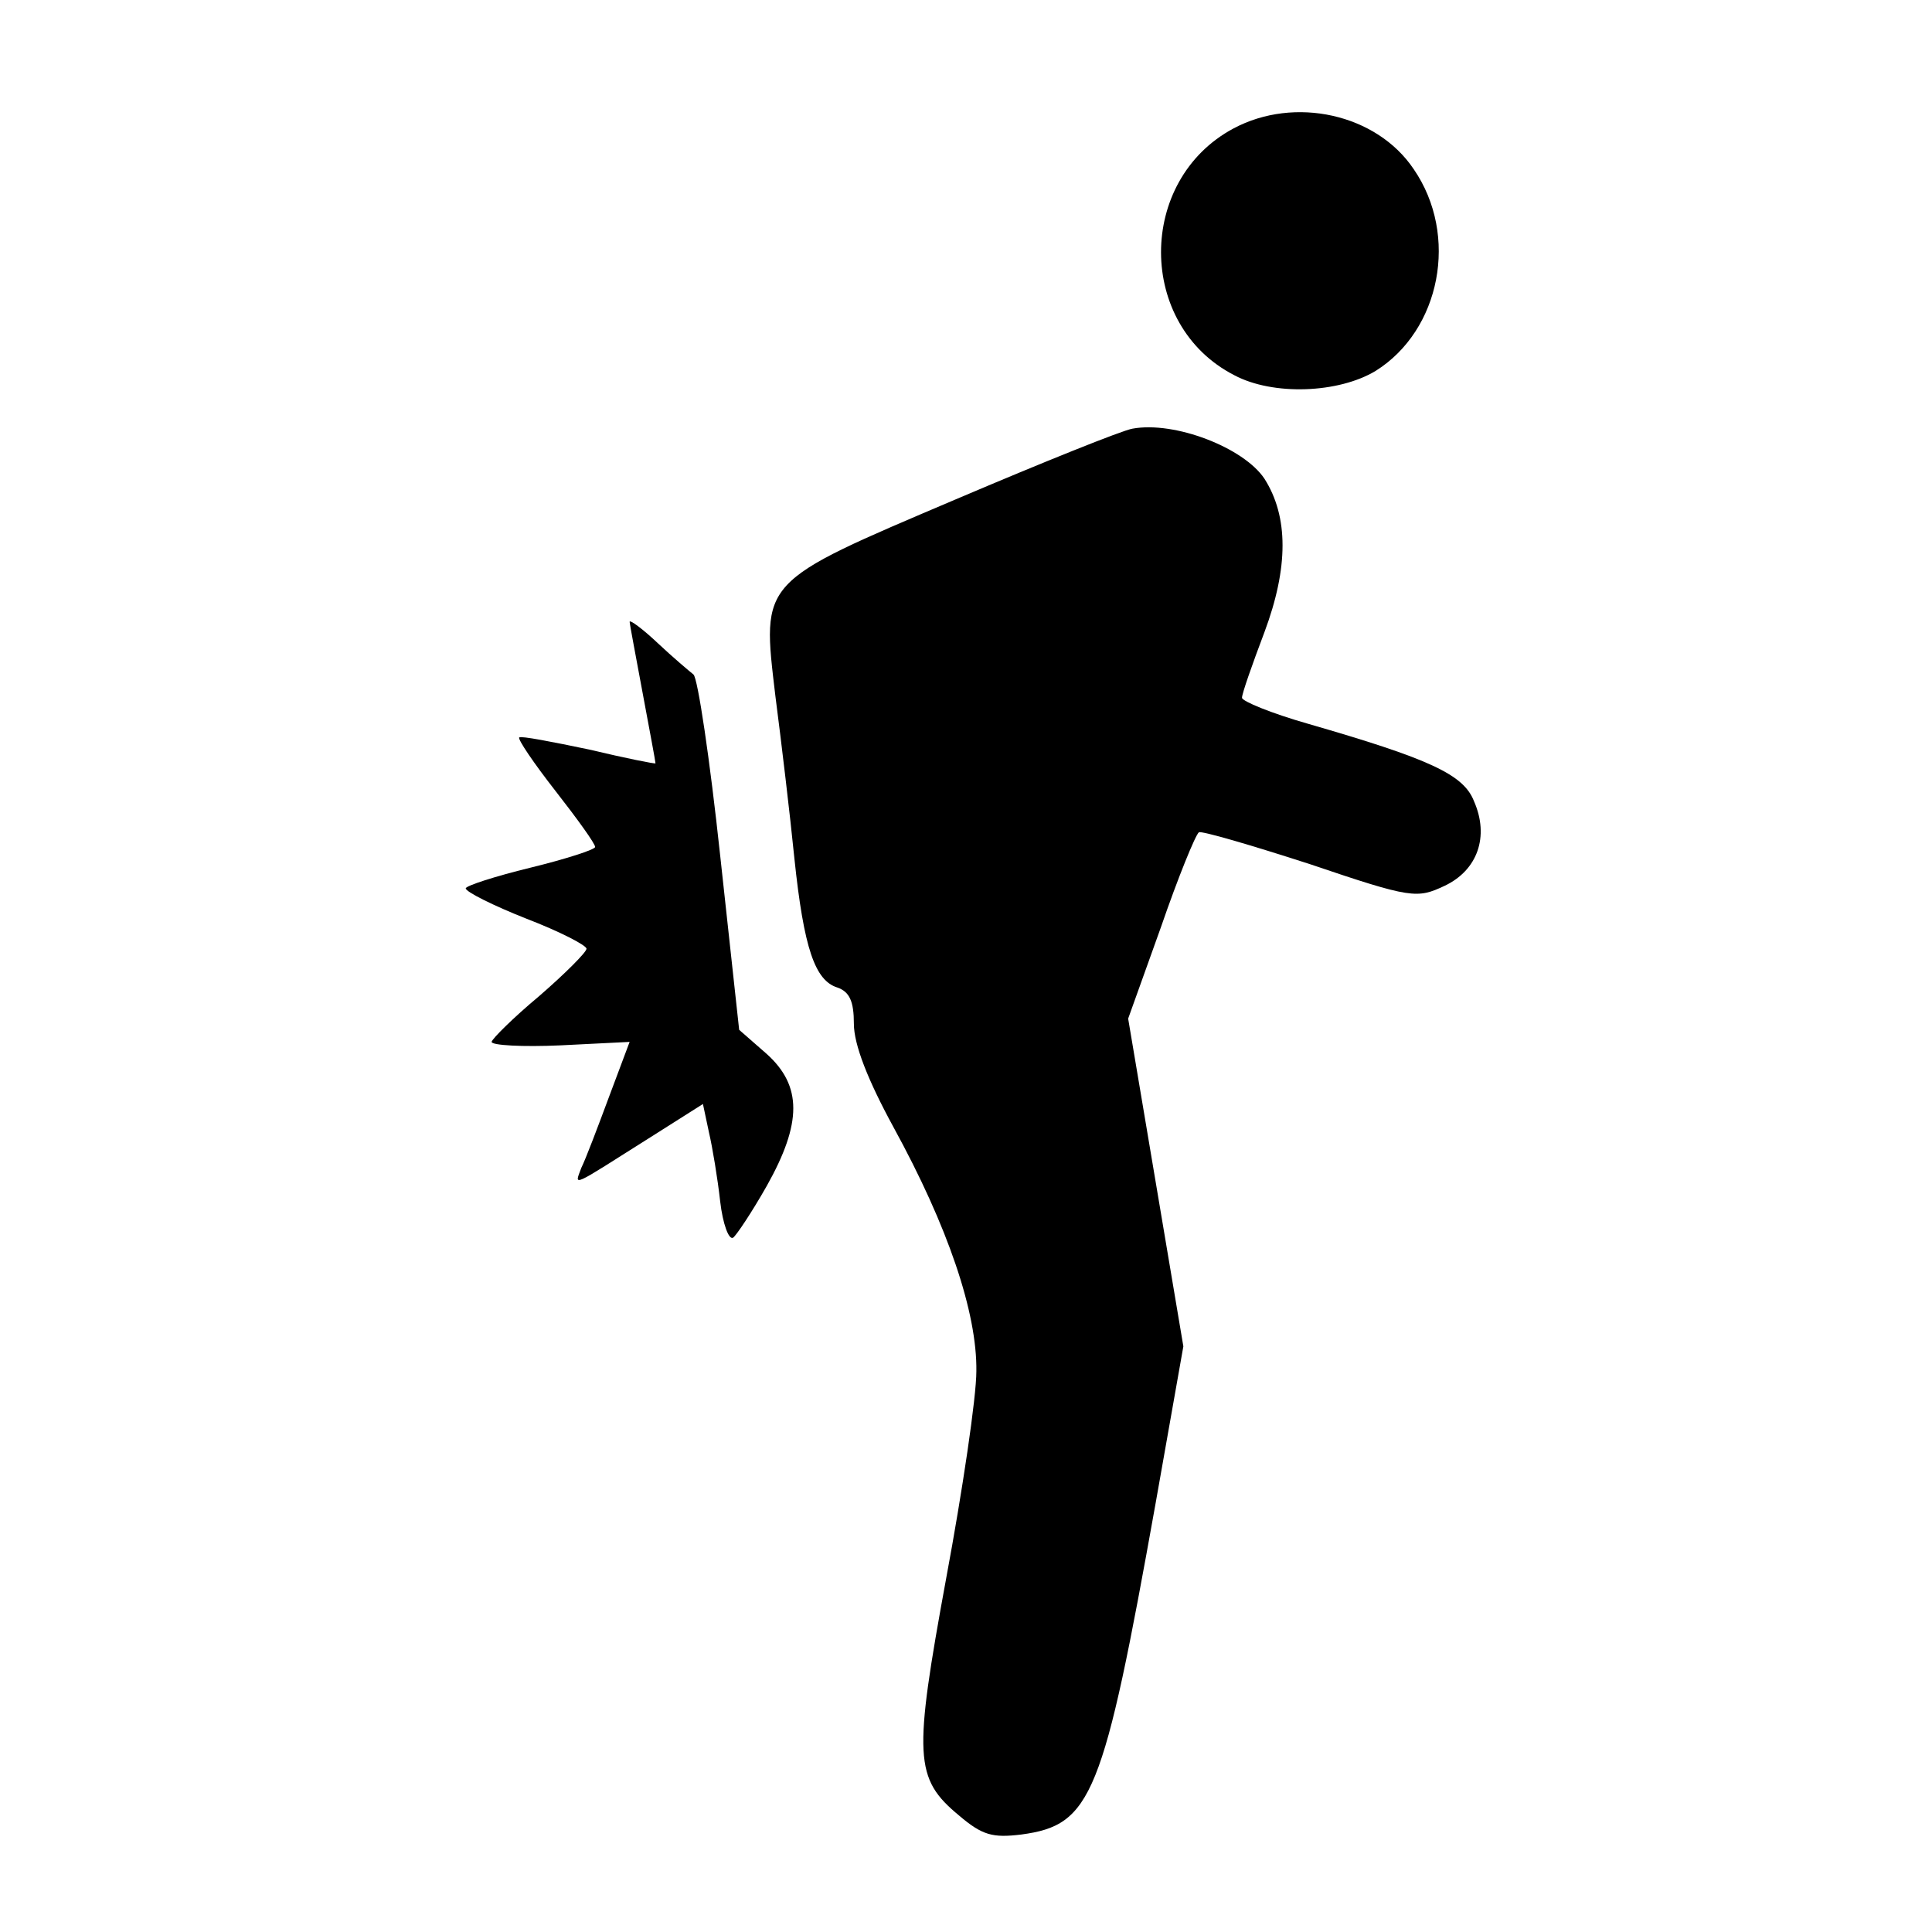 <?xml version="1.0" standalone="no"?>
<!DOCTYPE svg PUBLIC "-//W3C//DTD SVG 20010904//EN"
 "http://www.w3.org/TR/2001/REC-SVG-20010904/DTD/svg10.dtd">
<svg version="1.0" xmlns="http://www.w3.org/2000/svg"
 width="224pt" height="224pt" viewBox="0 0 224 224"
 preserveAspectRatio="xMidYMid meet">
<g transform="translate(0,224) scale(0.1,-0.1)"
fill="#000000" stroke="none">
<path d="M1430 2091 c-112 -60 -112 -228 1 -286 45 -24 121 -21 164 5 75 47
97 157 44 234 -43 64 -138 85 -209 47z"/>
<path d="M1313 1743 c-12 -2 -104 -39 -205 -82 -228 -97 -225 -93 -209 -228 7
-54 17 -138 22 -188 11 -105 24 -142 50 -150 14 -5 19 -16 19 -42 0 -24 16
-65 46 -120 63 -115 97 -215 96 -283 0 -30 -16 -138 -35 -240 -38 -207 -37
-232 15 -275 27 -23 39 -26 72 -22 82 11 95 44 156 385 l32 181 -32 190 -32
190 38 106 c20 58 40 107 44 110 3 2 61 -15 129 -37 118 -40 124 -40 156 -25
38 18 52 57 34 98 -12 31 -51 49 -193 90 -42 12 -76 26 -76 30 0 5 12 39 26
76 28 75 28 134 0 178 -24 36 -104 67 -153 58z"/>
<path d="M730 1519 c0 -2 7 -39 15 -82 8 -43 15 -80 15 -82 0 -1 -35 6 -77 16
-43 9 -79 16 -81 14 -2 -2 17 -30 42 -62 25 -32 46 -61 46 -65 0 -3 -34 -14
-75 -24 -41 -10 -75 -21 -75 -24 0 -4 32 -20 70 -35 39 -15 70 -31 70 -35 0
-4 -25 -29 -55 -55 -30 -25 -55 -50 -55 -53 0 -4 36 -6 80 -4 l80 4 -24 -64
c-13 -35 -27 -72 -32 -82 -8 -22 -14 -24 81 36 l60 38 7 -33 c4 -17 10 -53 13
-80 3 -26 10 -45 15 -42 4 3 22 30 39 60 41 73 41 116 0 153 l-32 28 -22 202
c-12 112 -26 206 -31 210 -5 4 -24 20 -41 36 -18 17 -33 28 -33 25z"/>
</g>
</svg>
